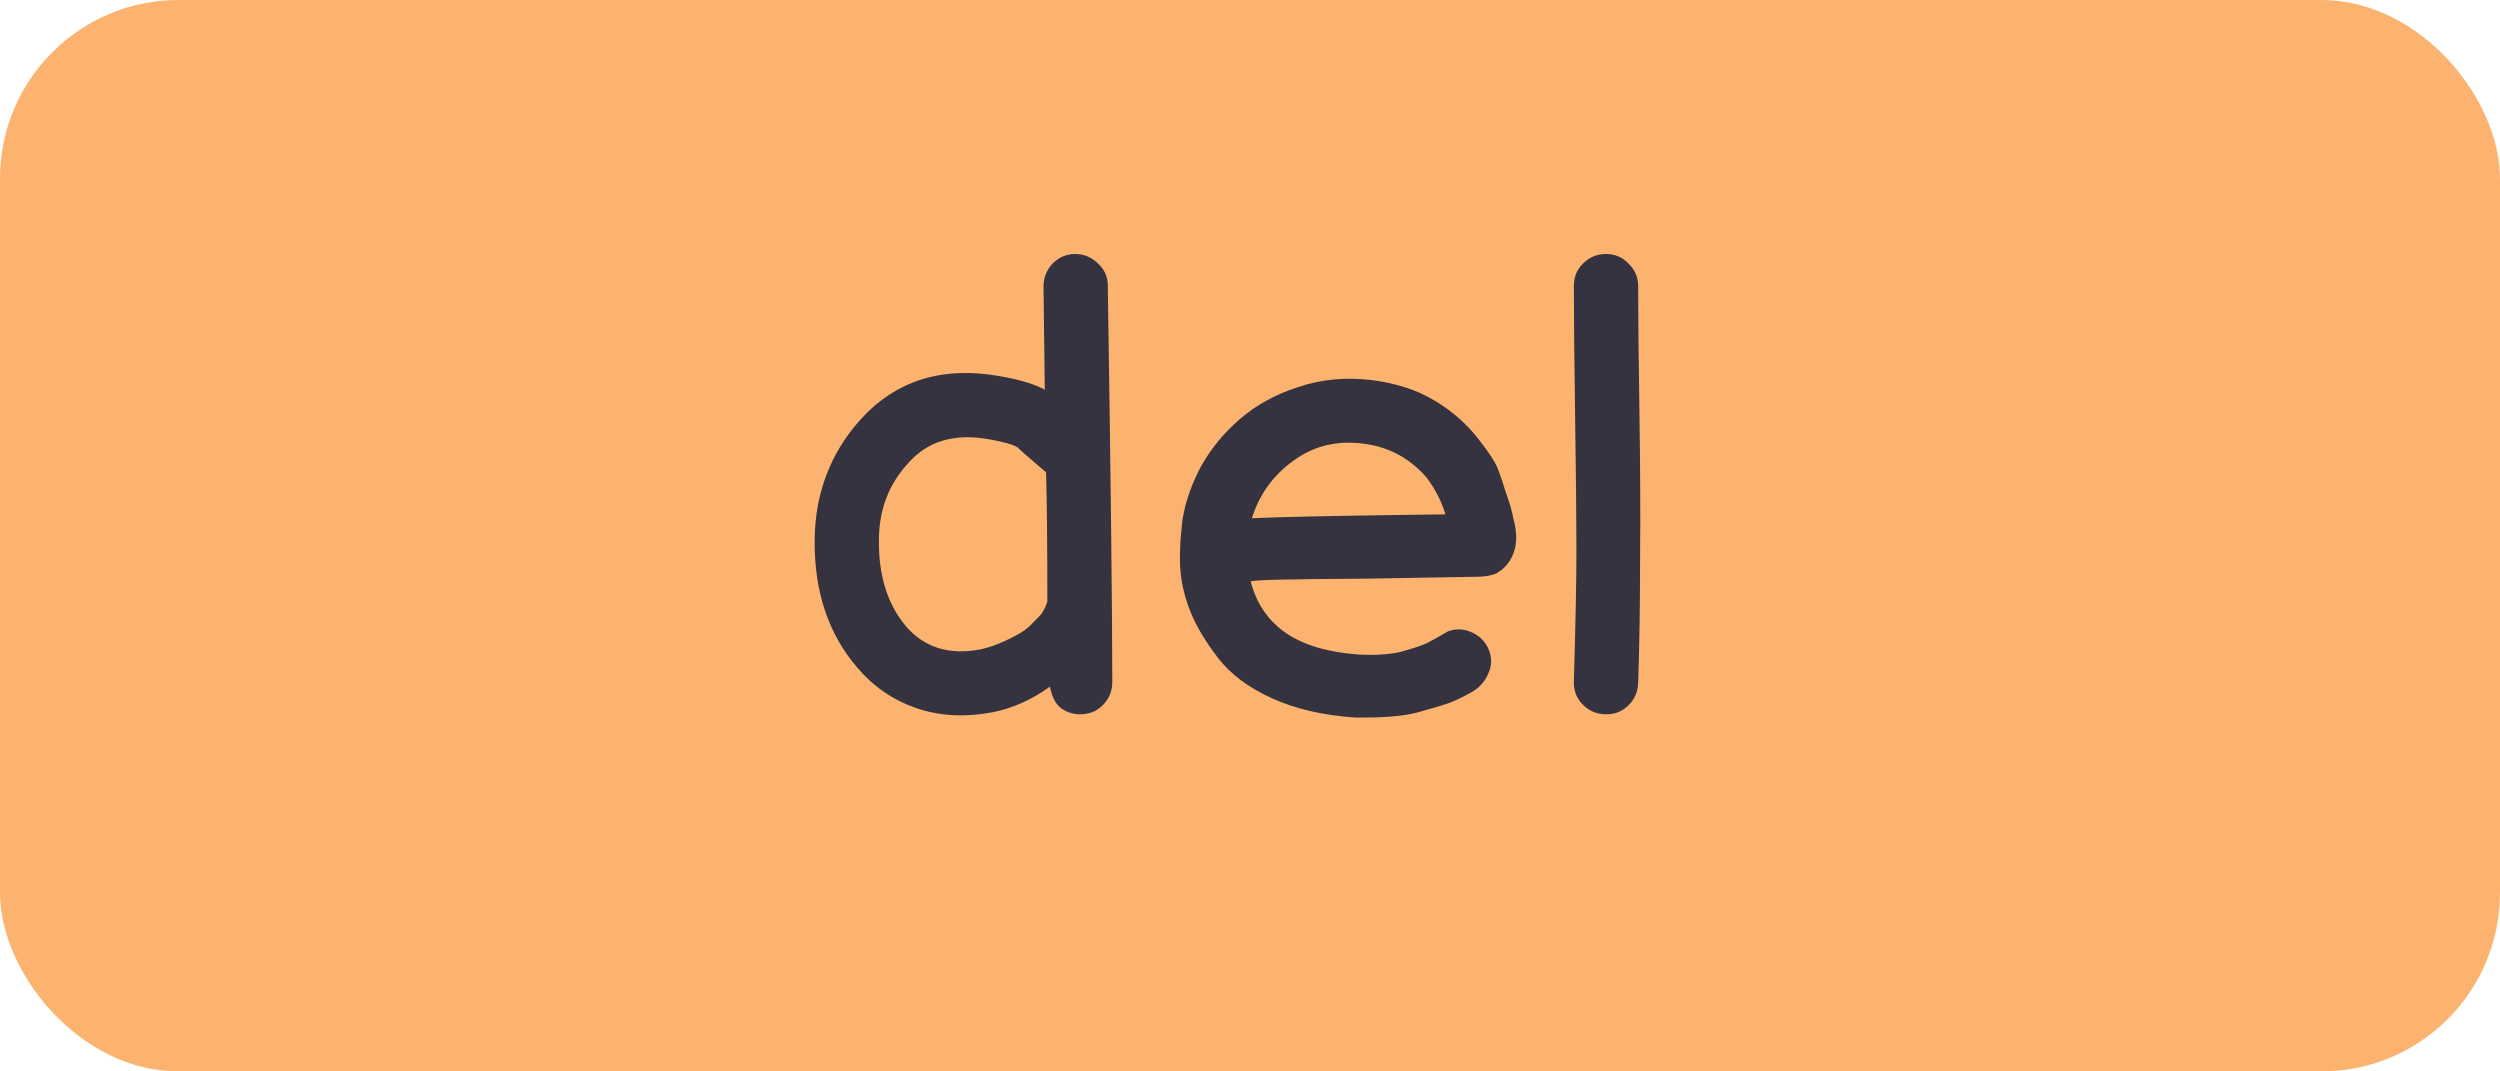 <svg width="70" height="30" viewBox="0 0 70 30" fill="none" xmlns="http://www.w3.org/2000/svg">
<rect width="70" height="30" rx="5" fill="#FCB36F"/>
<path d="M30.244 20C30.052 20 29.878 19.946 29.722 19.838C29.566 19.73 29.458 19.526 29.398 19.226C28.882 19.598 28.342 19.838 27.778 19.946C26.998 20.09 26.284 20.048 25.636 19.82C24.988 19.592 24.442 19.214 23.998 18.686C23.194 17.75 22.798 16.562 22.81 15.122C22.822 13.826 23.242 12.71 24.07 11.774C25.066 10.658 26.374 10.244 27.994 10.532C28.546 10.628 28.966 10.754 29.254 10.91L29.218 8.03C29.218 7.778 29.302 7.562 29.47 7.382C29.65 7.202 29.86 7.112 30.1 7.112C30.352 7.112 30.568 7.202 30.748 7.382C30.928 7.55 31.018 7.754 31.018 7.994C31.102 13.466 31.144 17.168 31.144 19.1C31.144 19.352 31.054 19.568 30.874 19.748C30.706 19.916 30.496 20 30.244 20ZM27.454 18.182C27.682 18.134 27.922 18.05 28.174 17.93C28.426 17.81 28.6 17.714 28.696 17.642C28.804 17.558 28.882 17.486 28.93 17.426C28.99 17.366 29.056 17.3 29.128 17.228C29.2 17.144 29.266 17.018 29.326 16.85C29.326 15.326 29.314 14.114 29.29 13.214C29.278 13.214 29.266 13.208 29.254 13.196C28.75 12.764 28.498 12.542 28.498 12.53C28.366 12.446 28.09 12.368 27.67 12.296C26.71 12.128 25.96 12.356 25.42 12.98C24.88 13.568 24.61 14.282 24.61 15.122C24.598 16.118 24.85 16.922 25.366 17.534C25.882 18.134 26.578 18.35 27.454 18.182ZM37.934 20.09C37.046 20.03 36.272 19.85 35.612 19.55C34.952 19.25 34.448 18.872 34.1 18.416C33.752 17.96 33.5 17.54 33.344 17.156C33.188 16.772 33.092 16.394 33.056 16.022C33.02 15.638 33.038 15.146 33.11 14.546C33.194 14.042 33.368 13.544 33.632 13.052C33.908 12.56 34.268 12.122 34.712 11.738C35.168 11.342 35.714 11.042 36.35 10.838C36.986 10.622 37.664 10.556 38.384 10.64C39.08 10.724 39.674 10.916 40.166 11.216C40.658 11.504 41.078 11.876 41.426 12.332C41.726 12.716 41.906 13.004 41.966 13.196C42.038 13.388 42.098 13.568 42.146 13.736C42.206 13.904 42.254 14.048 42.29 14.168C42.326 14.288 42.356 14.414 42.38 14.546C42.416 14.666 42.44 14.81 42.452 14.978C42.464 15.206 42.422 15.416 42.326 15.608C42.23 15.8 42.086 15.95 41.894 16.058C41.738 16.118 41.57 16.148 41.39 16.148L38.312 16.202C36.152 16.214 35.072 16.238 35.072 16.274H35.018C35.174 16.886 35.498 17.366 35.99 17.714C36.494 18.062 37.178 18.266 38.042 18.326C38.51 18.35 38.9 18.326 39.212 18.254C39.56 18.158 39.812 18.074 39.968 18.002C40.124 17.918 40.316 17.81 40.544 17.678C40.772 17.594 41 17.606 41.228 17.714C41.456 17.822 41.612 17.99 41.696 18.218C41.78 18.446 41.768 18.668 41.66 18.884C41.564 19.1 41.408 19.268 41.192 19.388C41 19.496 40.802 19.592 40.598 19.676C40.394 19.748 40.094 19.838 39.698 19.946C39.302 20.054 38.714 20.102 37.934 20.09ZM35.054 14.51C35.75 14.474 37.556 14.438 40.472 14.402C40.364 14.042 40.19 13.7 39.95 13.376C39.47 12.824 38.876 12.506 38.168 12.422C37.424 12.326 36.77 12.488 36.206 12.908C35.642 13.316 35.258 13.85 35.054 14.51ZM45.868 19.136C45.856 19.388 45.76 19.598 45.58 19.766C45.4 19.934 45.184 20.012 44.932 20C44.68 19.988 44.47 19.892 44.302 19.712C44.134 19.532 44.056 19.316 44.068 19.064C44.116 17.468 44.14 16.256 44.14 15.428C44.14 14.6 44.128 13.364 44.104 11.72C44.08 10.076 44.068 8.84 44.068 8.012C44.068 7.76 44.152 7.55 44.32 7.382C44.5 7.202 44.716 7.112 44.968 7.112C45.22 7.112 45.43 7.202 45.598 7.382C45.778 7.55 45.868 7.76 45.868 8.012C45.868 8.84 45.88 10.016 45.904 11.54C45.928 13.064 45.934 14.45 45.922 15.698C45.922 16.934 45.904 18.08 45.868 19.136Z" fill="#353340"/>
</svg>

